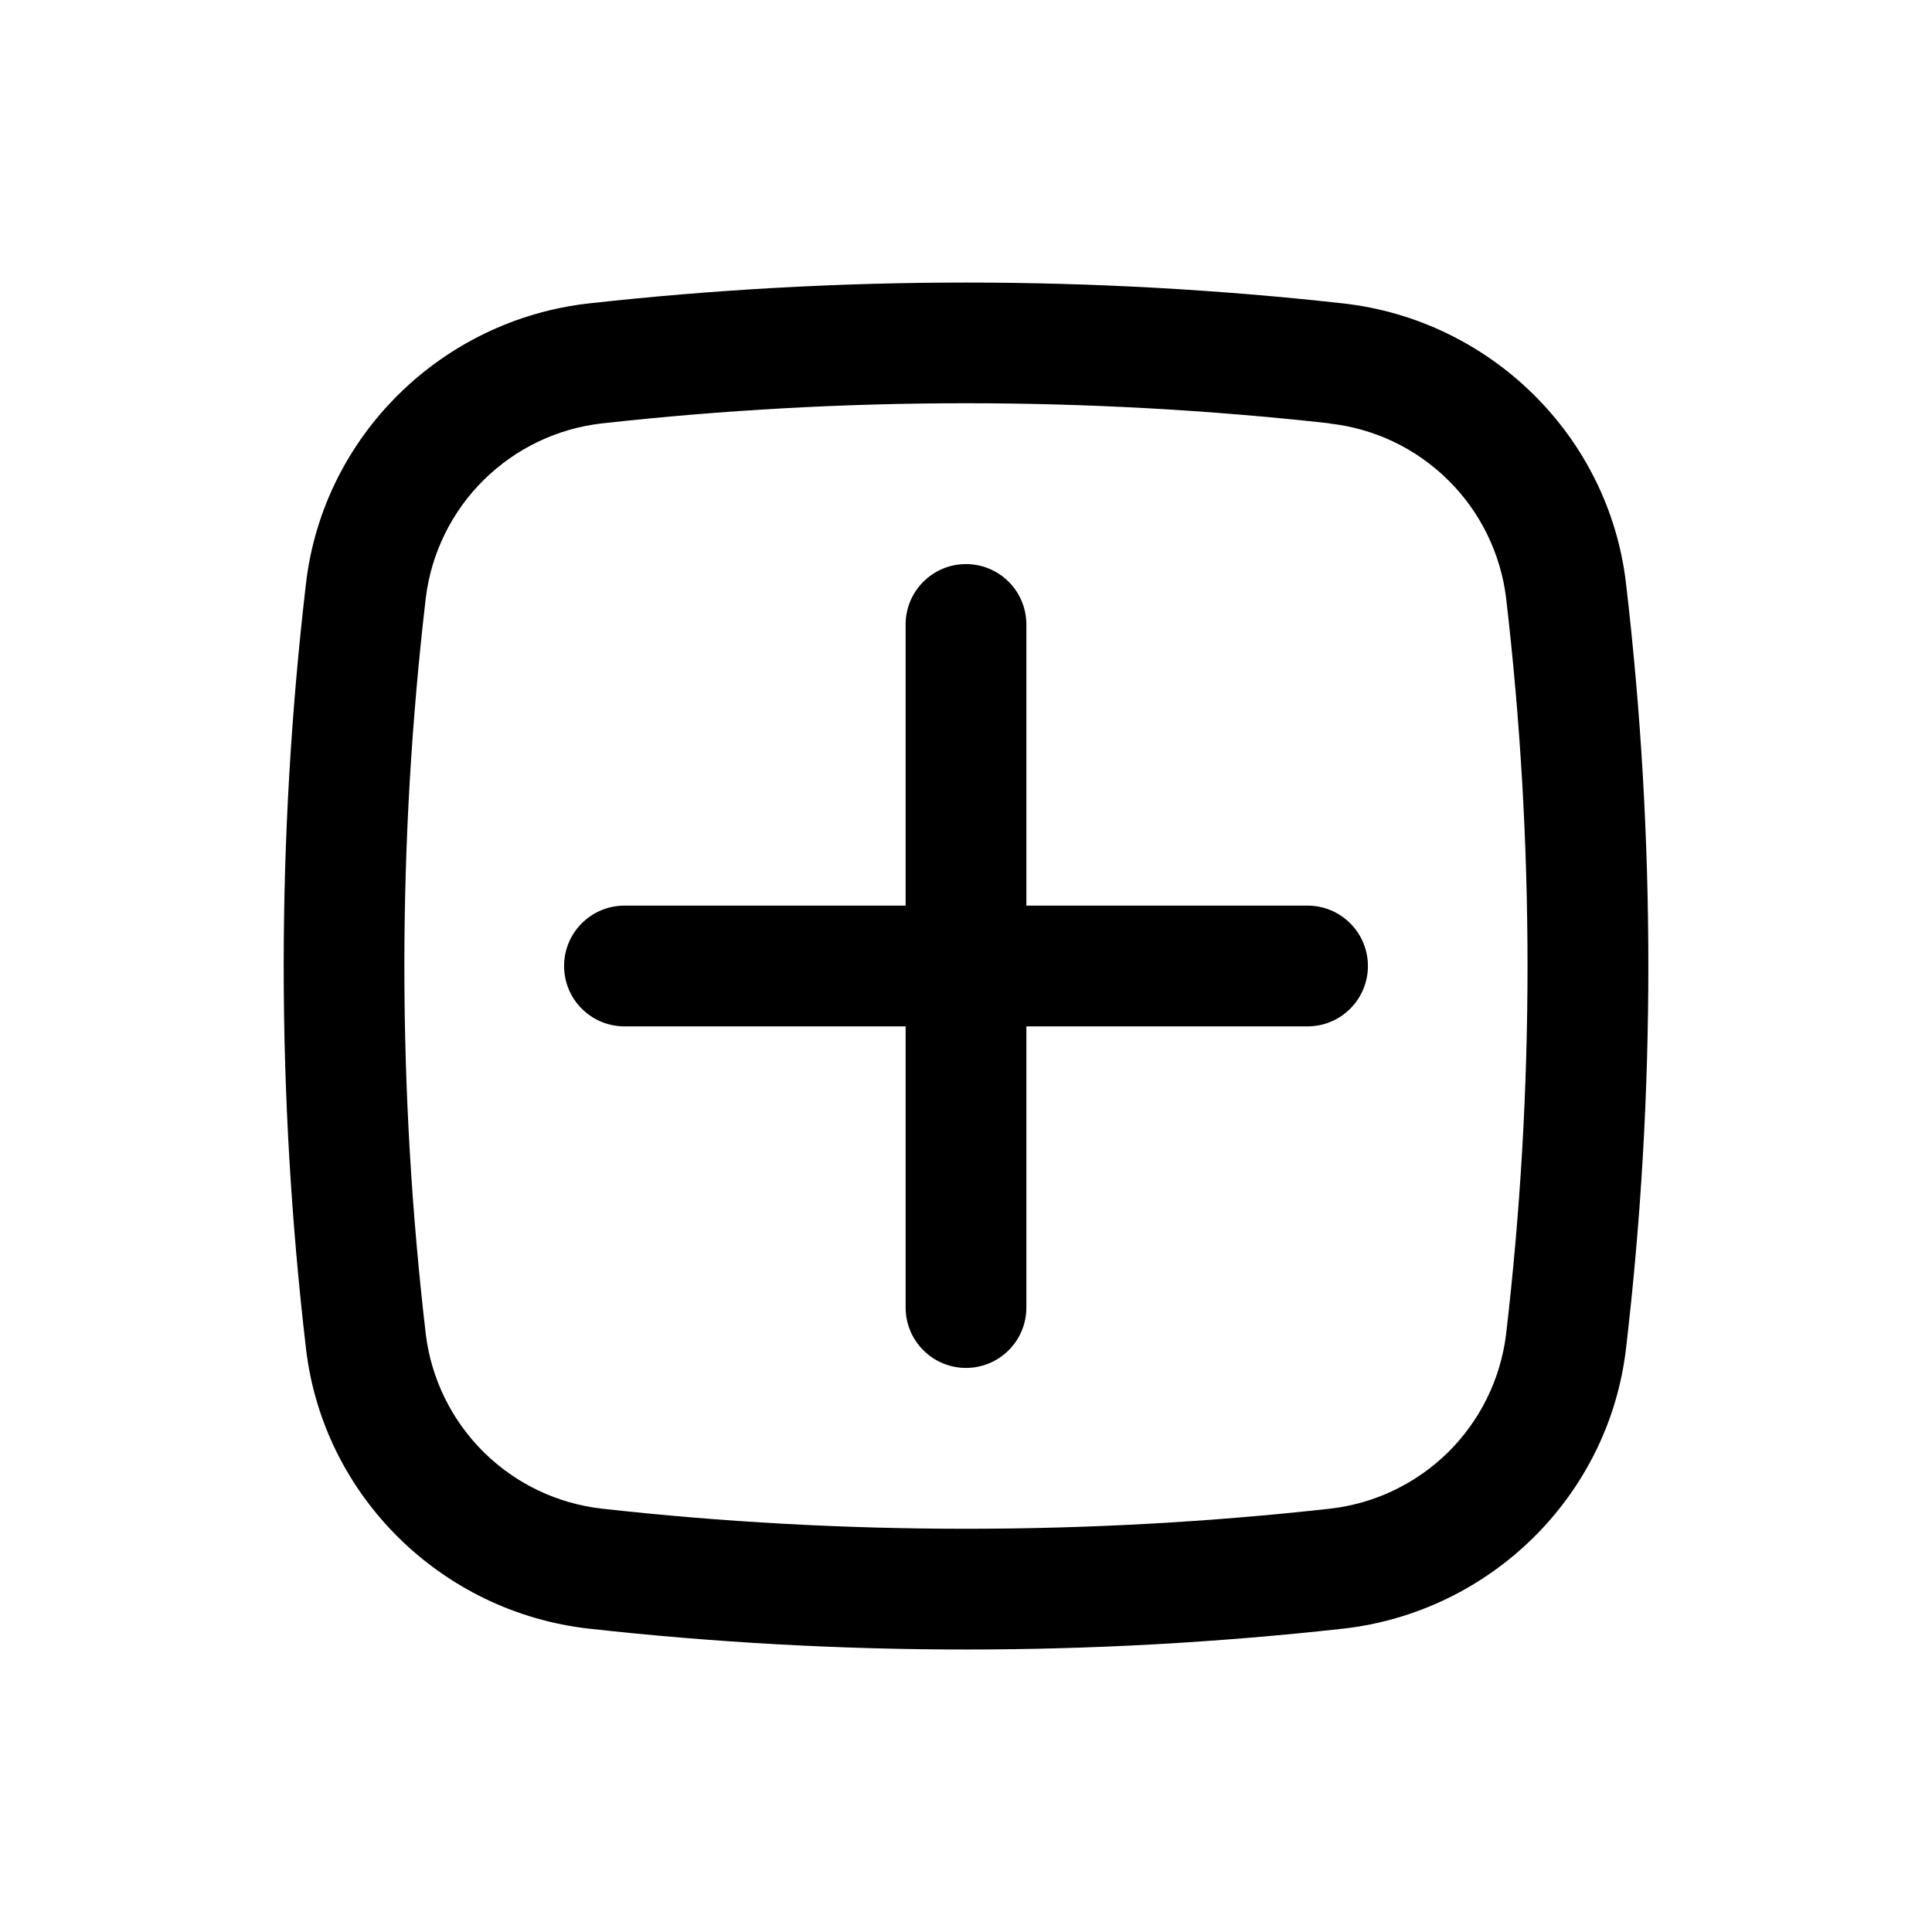 <svg width="32" height="32" viewBox="0 0 32 32" fill="none" xmlns="http://www.w3.org/2000/svg">
<g id="basil:add-outline">
<path id="Vector" d="M9.343 16C9.343 15.735 9.448 15.48 9.636 15.293C9.823 15.105 10.078 15 10.343 15H15V10.343C15 10.078 15.105 9.823 15.293 9.636C15.48 9.448 15.735 9.343 16 9.343C16.265 9.343 16.52 9.448 16.707 9.636C16.895 9.823 17 10.078 17 10.343V15H21.657C21.923 15 22.177 15.105 22.364 15.293C22.552 15.48 22.657 15.735 22.657 16C22.657 16.265 22.552 16.52 22.364 16.707C22.177 16.895 21.923 17 21.657 17H17V21.657C17 21.923 16.895 22.177 16.707 22.364C16.52 22.552 16.265 22.657 16 22.657C15.735 22.657 15.48 22.552 15.293 22.364C15.105 22.177 15 21.923 15 21.657V17H10.343C10.078 17 9.823 16.895 9.636 16.707C9.448 16.52 9.343 16.265 9.343 16Z" fill="black"/>
<path id="Vector_2" fill-rule="evenodd" clip-rule="evenodd" d="M9.756 5.025C13.906 4.565 18.094 4.565 22.244 5.025C24.68 5.297 26.647 7.216 26.932 9.665C27.425 13.875 27.425 18.127 26.932 22.336C26.645 24.785 24.679 26.703 22.244 26.976C18.094 27.436 13.906 27.436 9.756 26.976C7.32 26.703 5.353 24.785 5.068 22.336C4.576 18.127 4.576 13.874 5.068 9.665C5.353 7.216 7.321 5.297 9.756 5.025ZM22.023 7.012C18.02 6.568 13.98 6.568 9.977 7.012C9.236 7.094 8.545 7.424 8.014 7.948C7.483 8.471 7.145 9.159 7.053 9.899C6.579 13.953 6.579 18.049 7.053 22.104C7.145 22.844 7.484 23.531 8.014 24.054C8.545 24.578 9.236 24.907 9.977 24.989C13.947 25.432 18.053 25.432 22.023 24.989C22.763 24.907 23.454 24.577 23.985 24.054C24.515 23.53 24.853 22.843 24.945 22.104C25.419 18.049 25.419 13.953 24.945 9.899C24.853 9.159 24.515 8.473 23.984 7.95C23.454 7.426 22.763 7.097 22.023 7.015" fill="black"/>
</g>
</svg>
